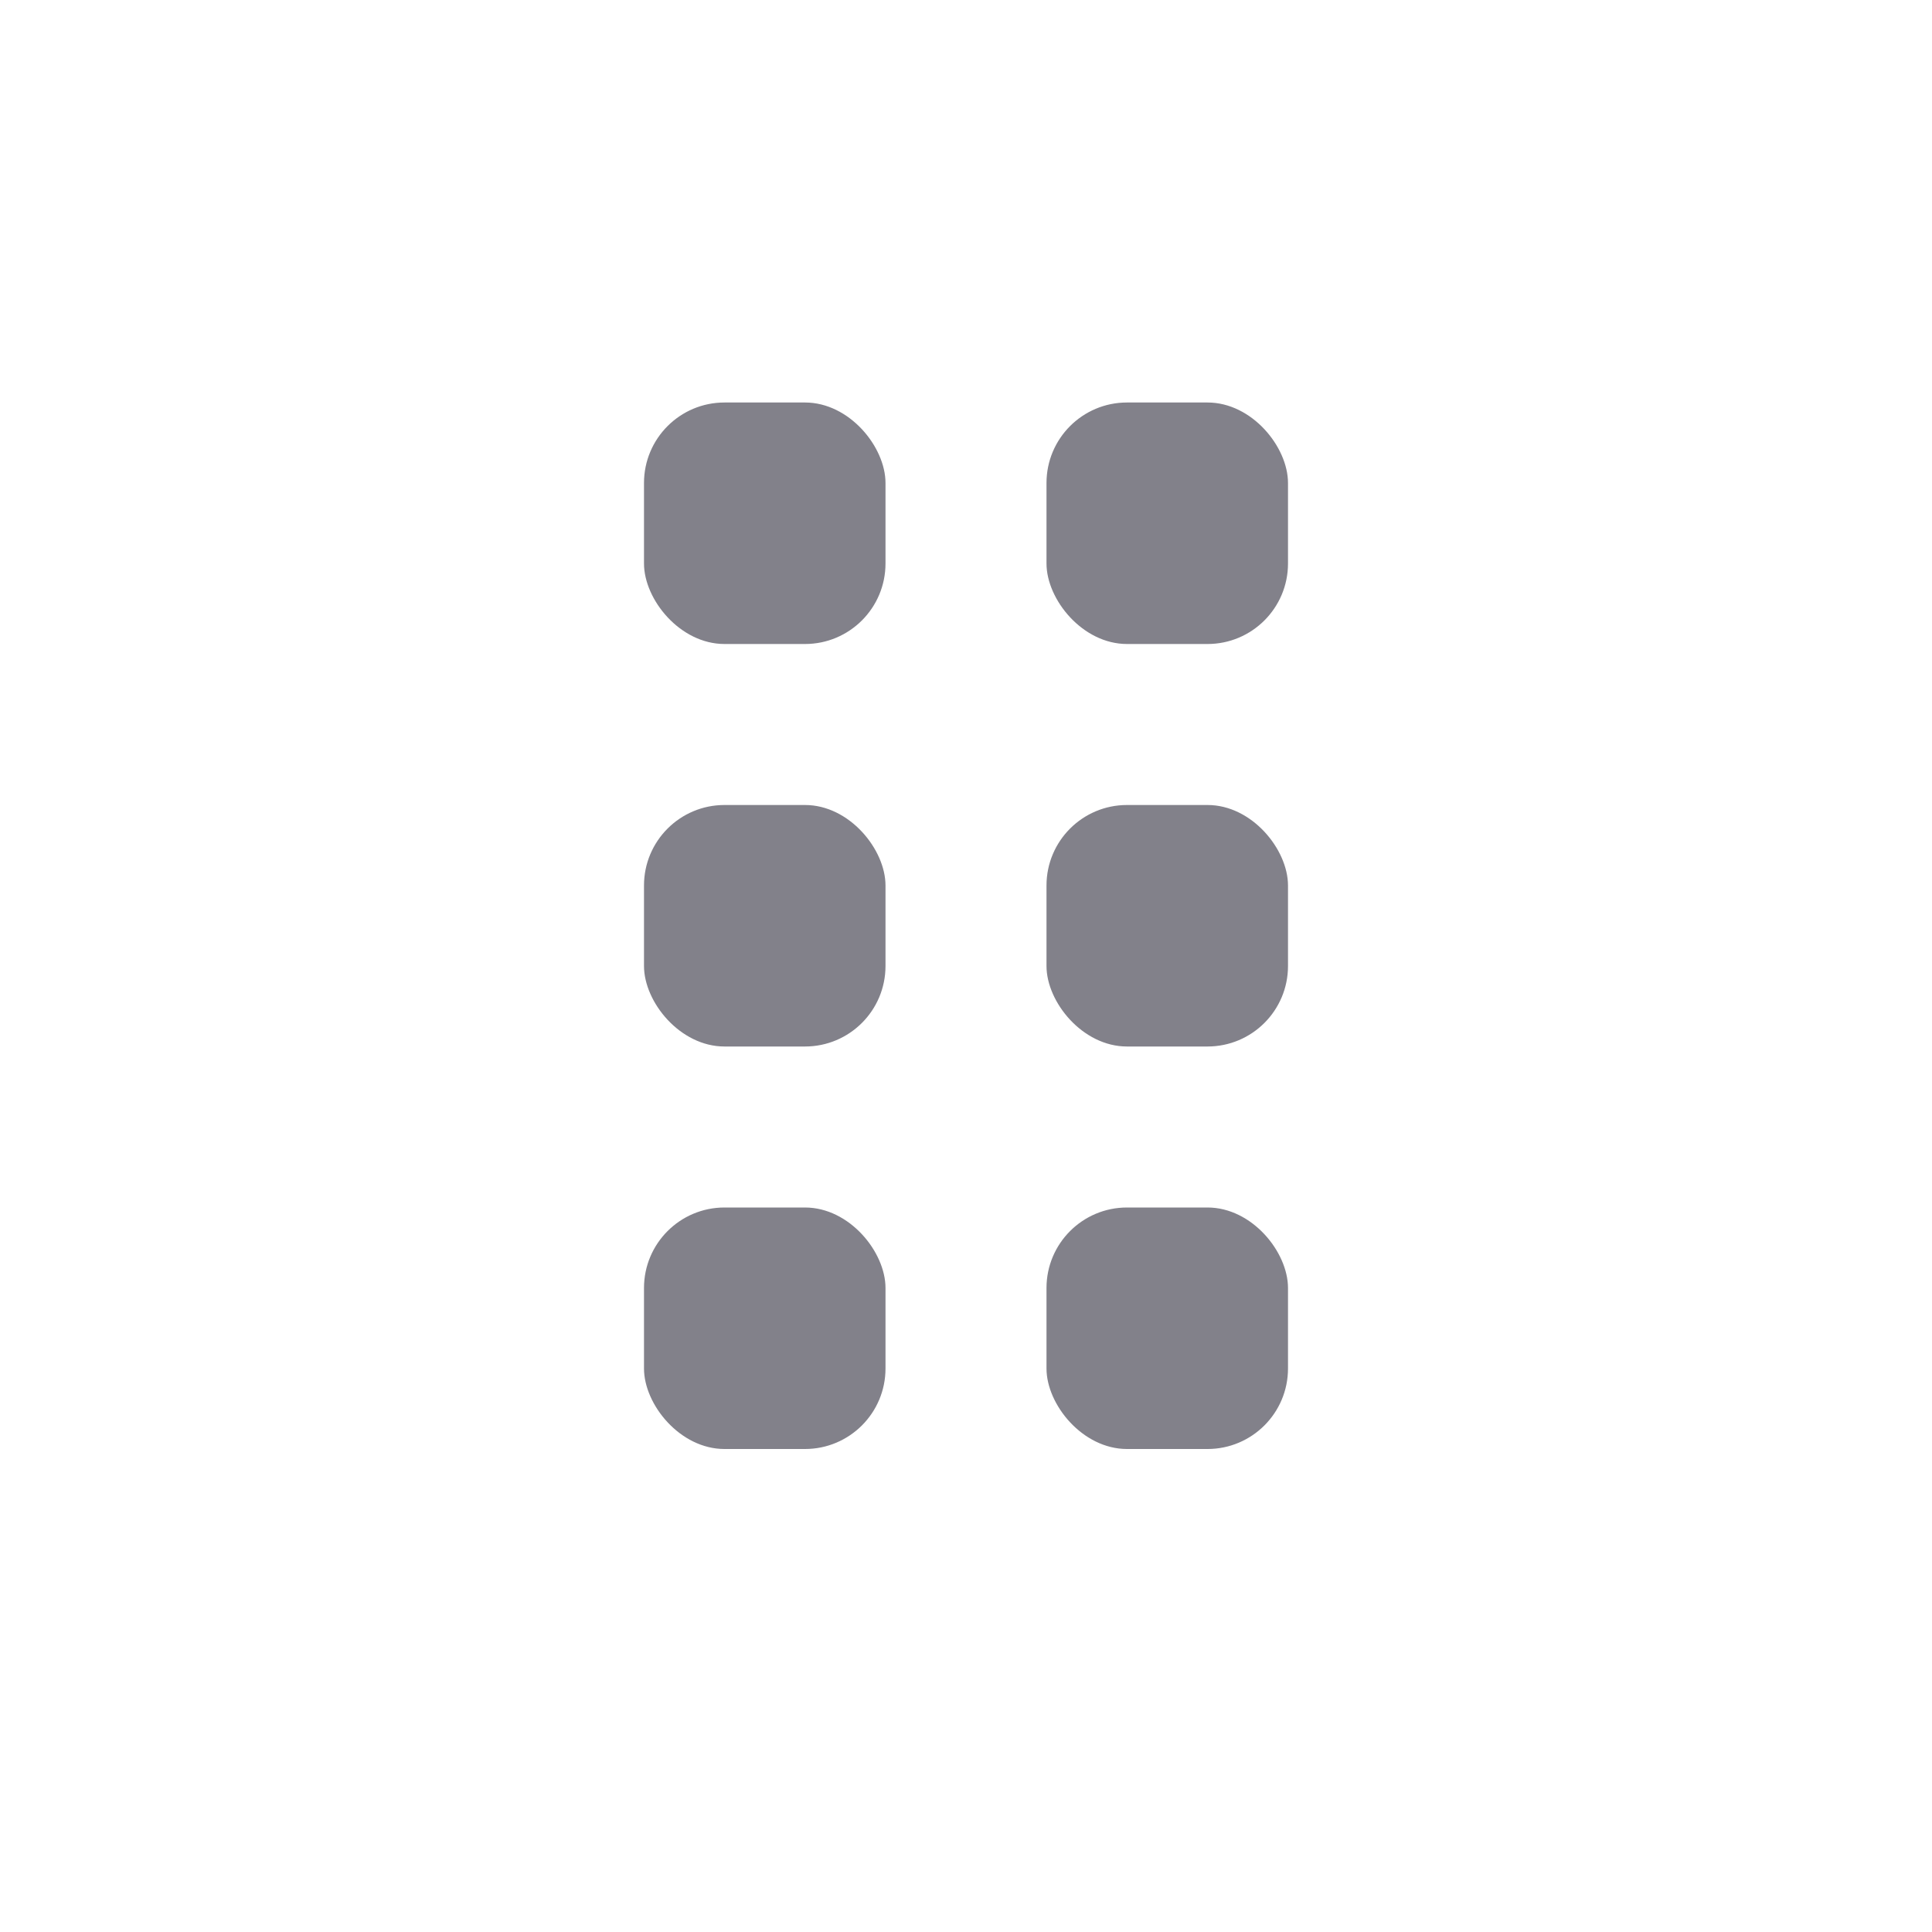 <svg width="24" height="24" viewBox="0 0 24 24" fill="none" xmlns="http://www.w3.org/2000/svg">
<rect width="24" height="24" fill="white"/>
<rect x="8" y="5" width="3" height="3" rx="1" fill="#82818A"/>
<rect x="13" y="5" width="3" height="3" rx="1" fill="#82818A"/>
<rect x="13" y="10" width="3" height="3" rx="1" fill="#82818A"/>
<rect x="8" y="10" width="3" height="3" rx="1" fill="#82818A"/>
<rect x="8" y="15" width="3" height="3" rx="1" fill="#82818A"/>
<rect x="13" y="15" width="3" height="3" rx="1" fill="#82818A"/>
</svg>
